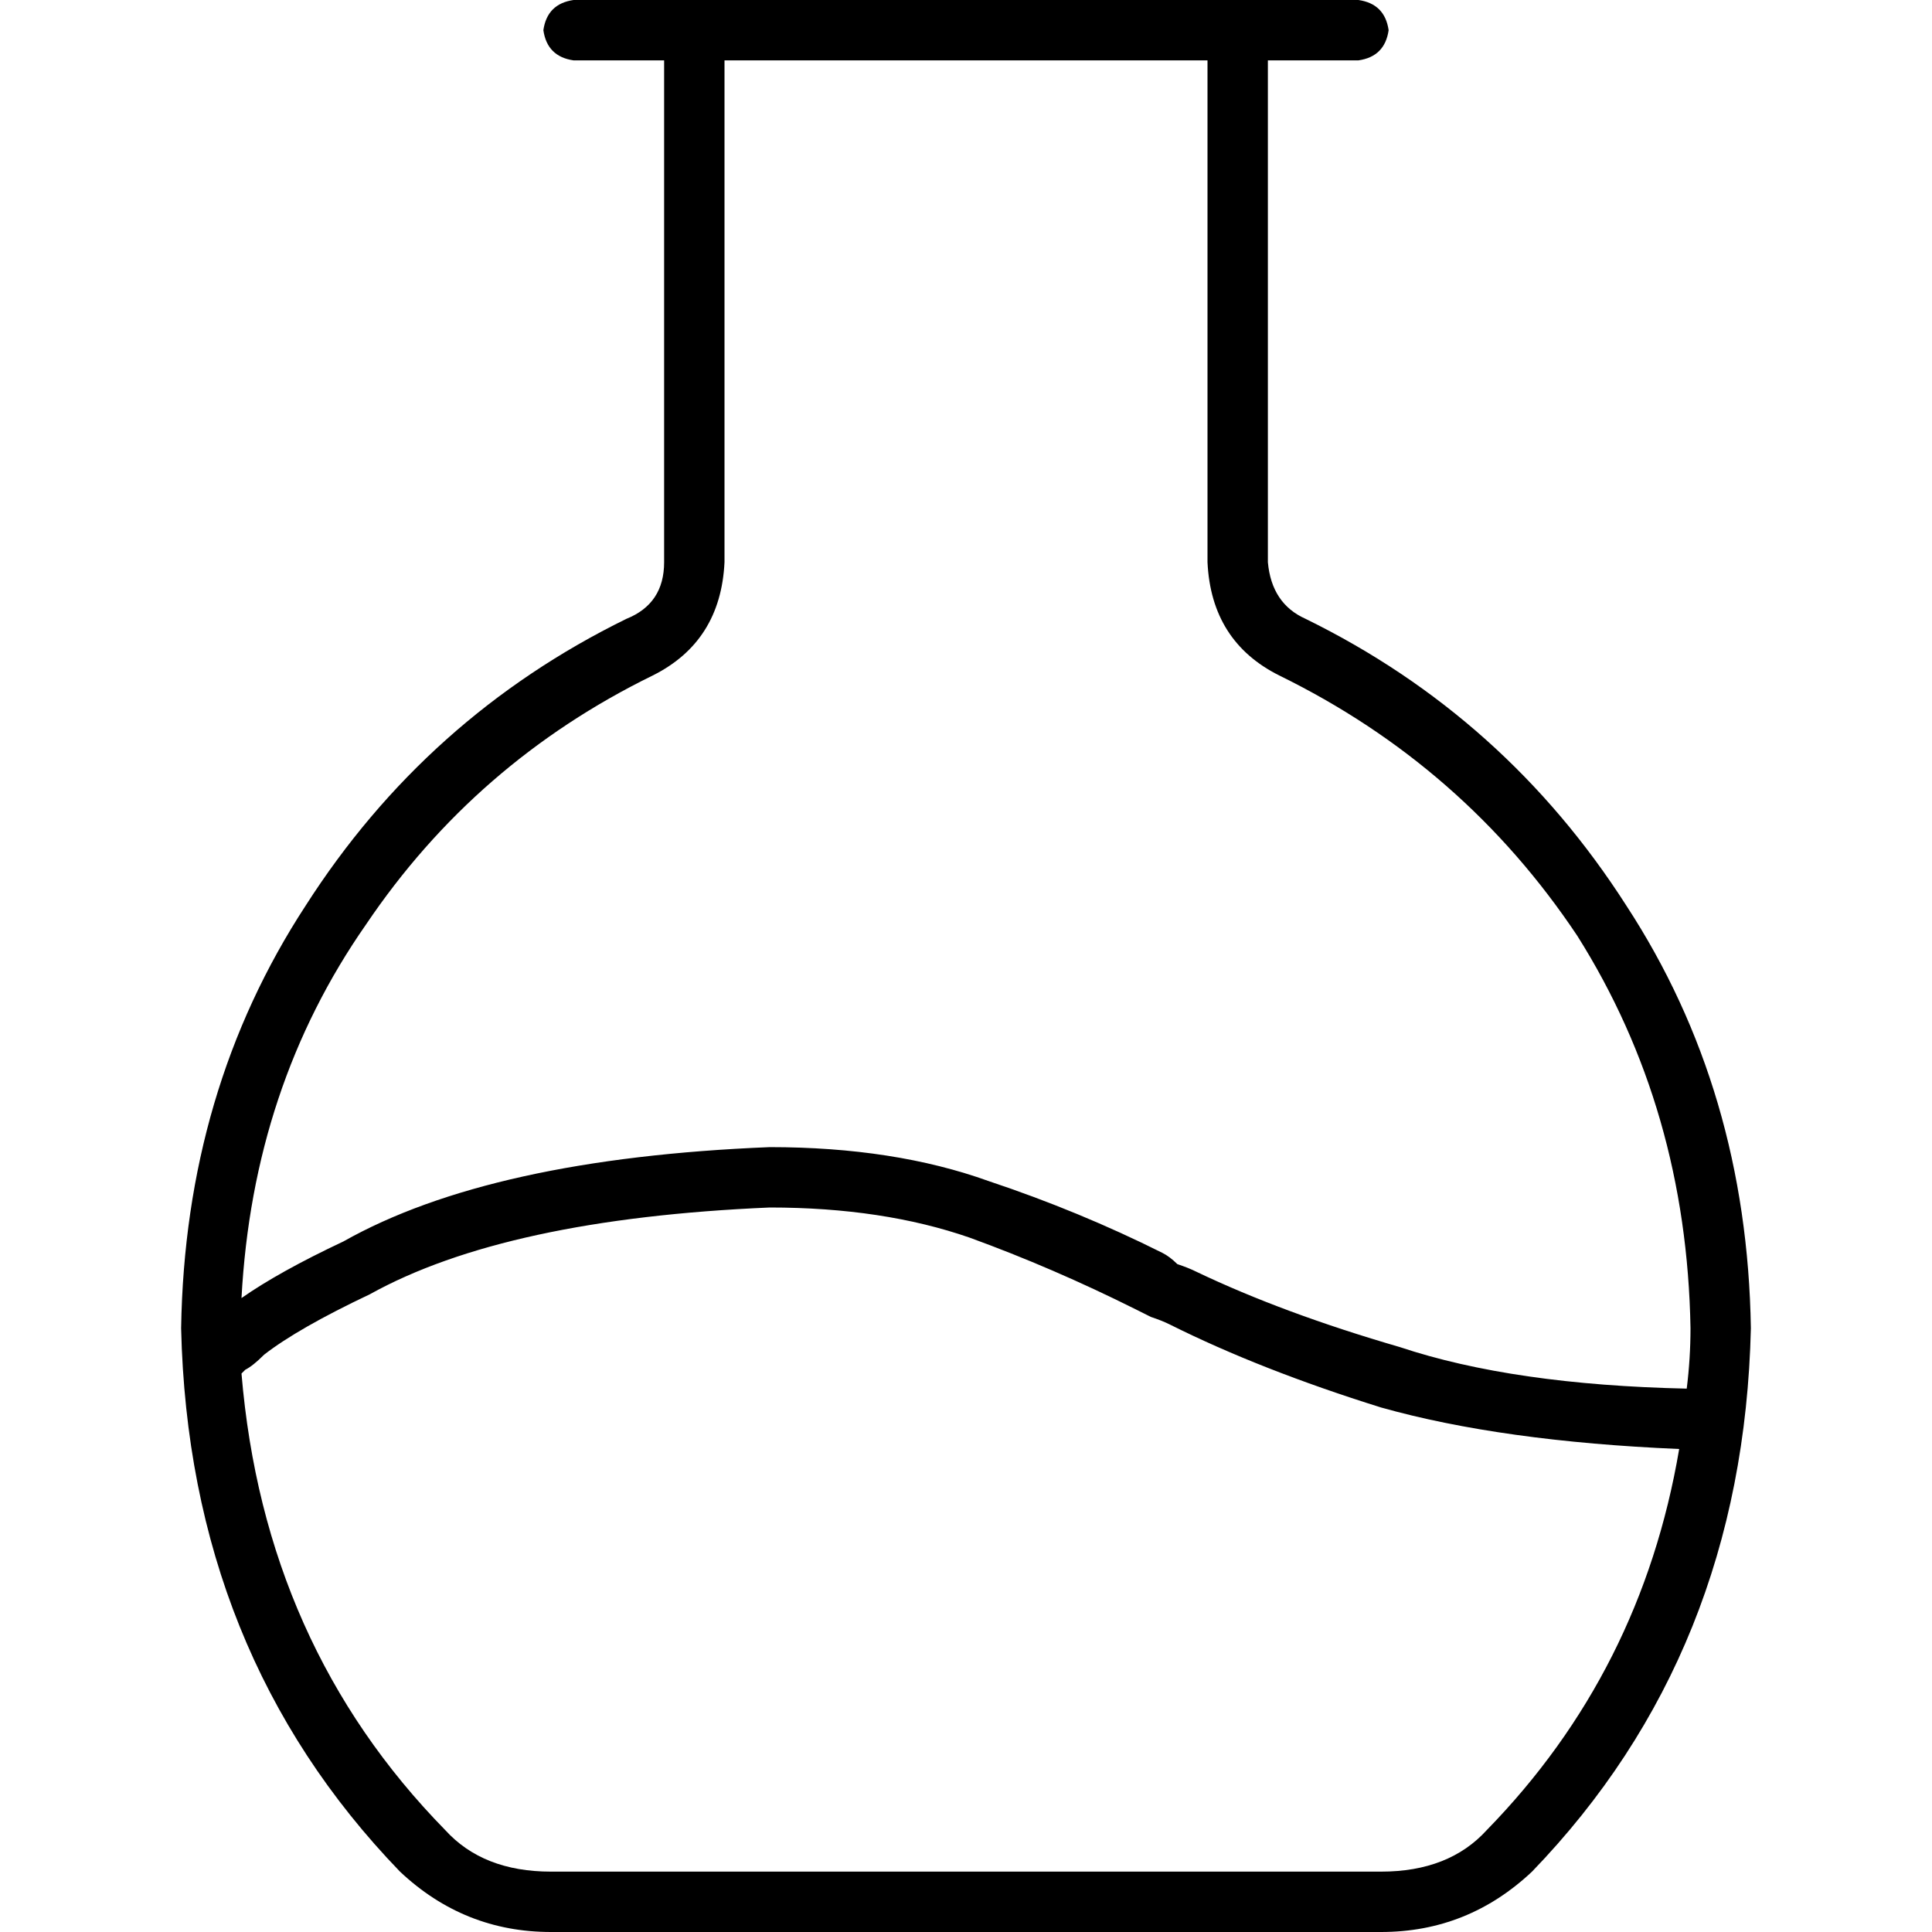 <svg xmlns="http://www.w3.org/2000/svg" viewBox="0 0 512 512">
  <path d="M 192 16 L 320 16 L 320 149 Q 321 170 339 179 Q 388 203 418 248 Q 447 294 448 352 Q 448 360 447 368 Q 401 367 371 357 Q 340 348 317 337 Q 315 336 312 335 Q 310 333 308 332 Q 308 332 308 332 Q 286 321 262 313 Q 237 304 204 304 Q 130 307 91 329 Q 74 337 64 344 Q 67 288 97 245 Q 126 202 173 179 Q 191 170 192 149 L 192 16 L 192 16 Z M 445 384 Q 435 443 394 485 Q 384 496 366 496 L 146 496 Q 128 496 118 485 Q 70 436 64 364 Q 65 363 65 363 Q 67 362 70 359 Q 79 352 98 343 Q 134 323 204 320 Q 234 320 257 328 Q 279 336 301 347 Q 303 348 305 349 Q 308 350 310 351 Q 334 363 366 373 Q 398 382 445 384 L 445 384 Z M 336 149 L 336 16 L 360 16 Q 367 15 368 8 Q 367 1 360 0 L 320 0 L 192 0 L 152 0 Q 145 1 144 8 Q 145 15 152 16 L 176 16 L 176 149 Q 176 160 166 164 Q 113 190 81 240 Q 49 289 48 352 Q 50 438 106 496 Q 123 512 146 512 L 366 512 Q 389 512 406 496 Q 462 438 464 352 Q 463 289 431 240 Q 399 190 346 164 Q 337 160 336 149 L 336 149 Z" />
</svg>